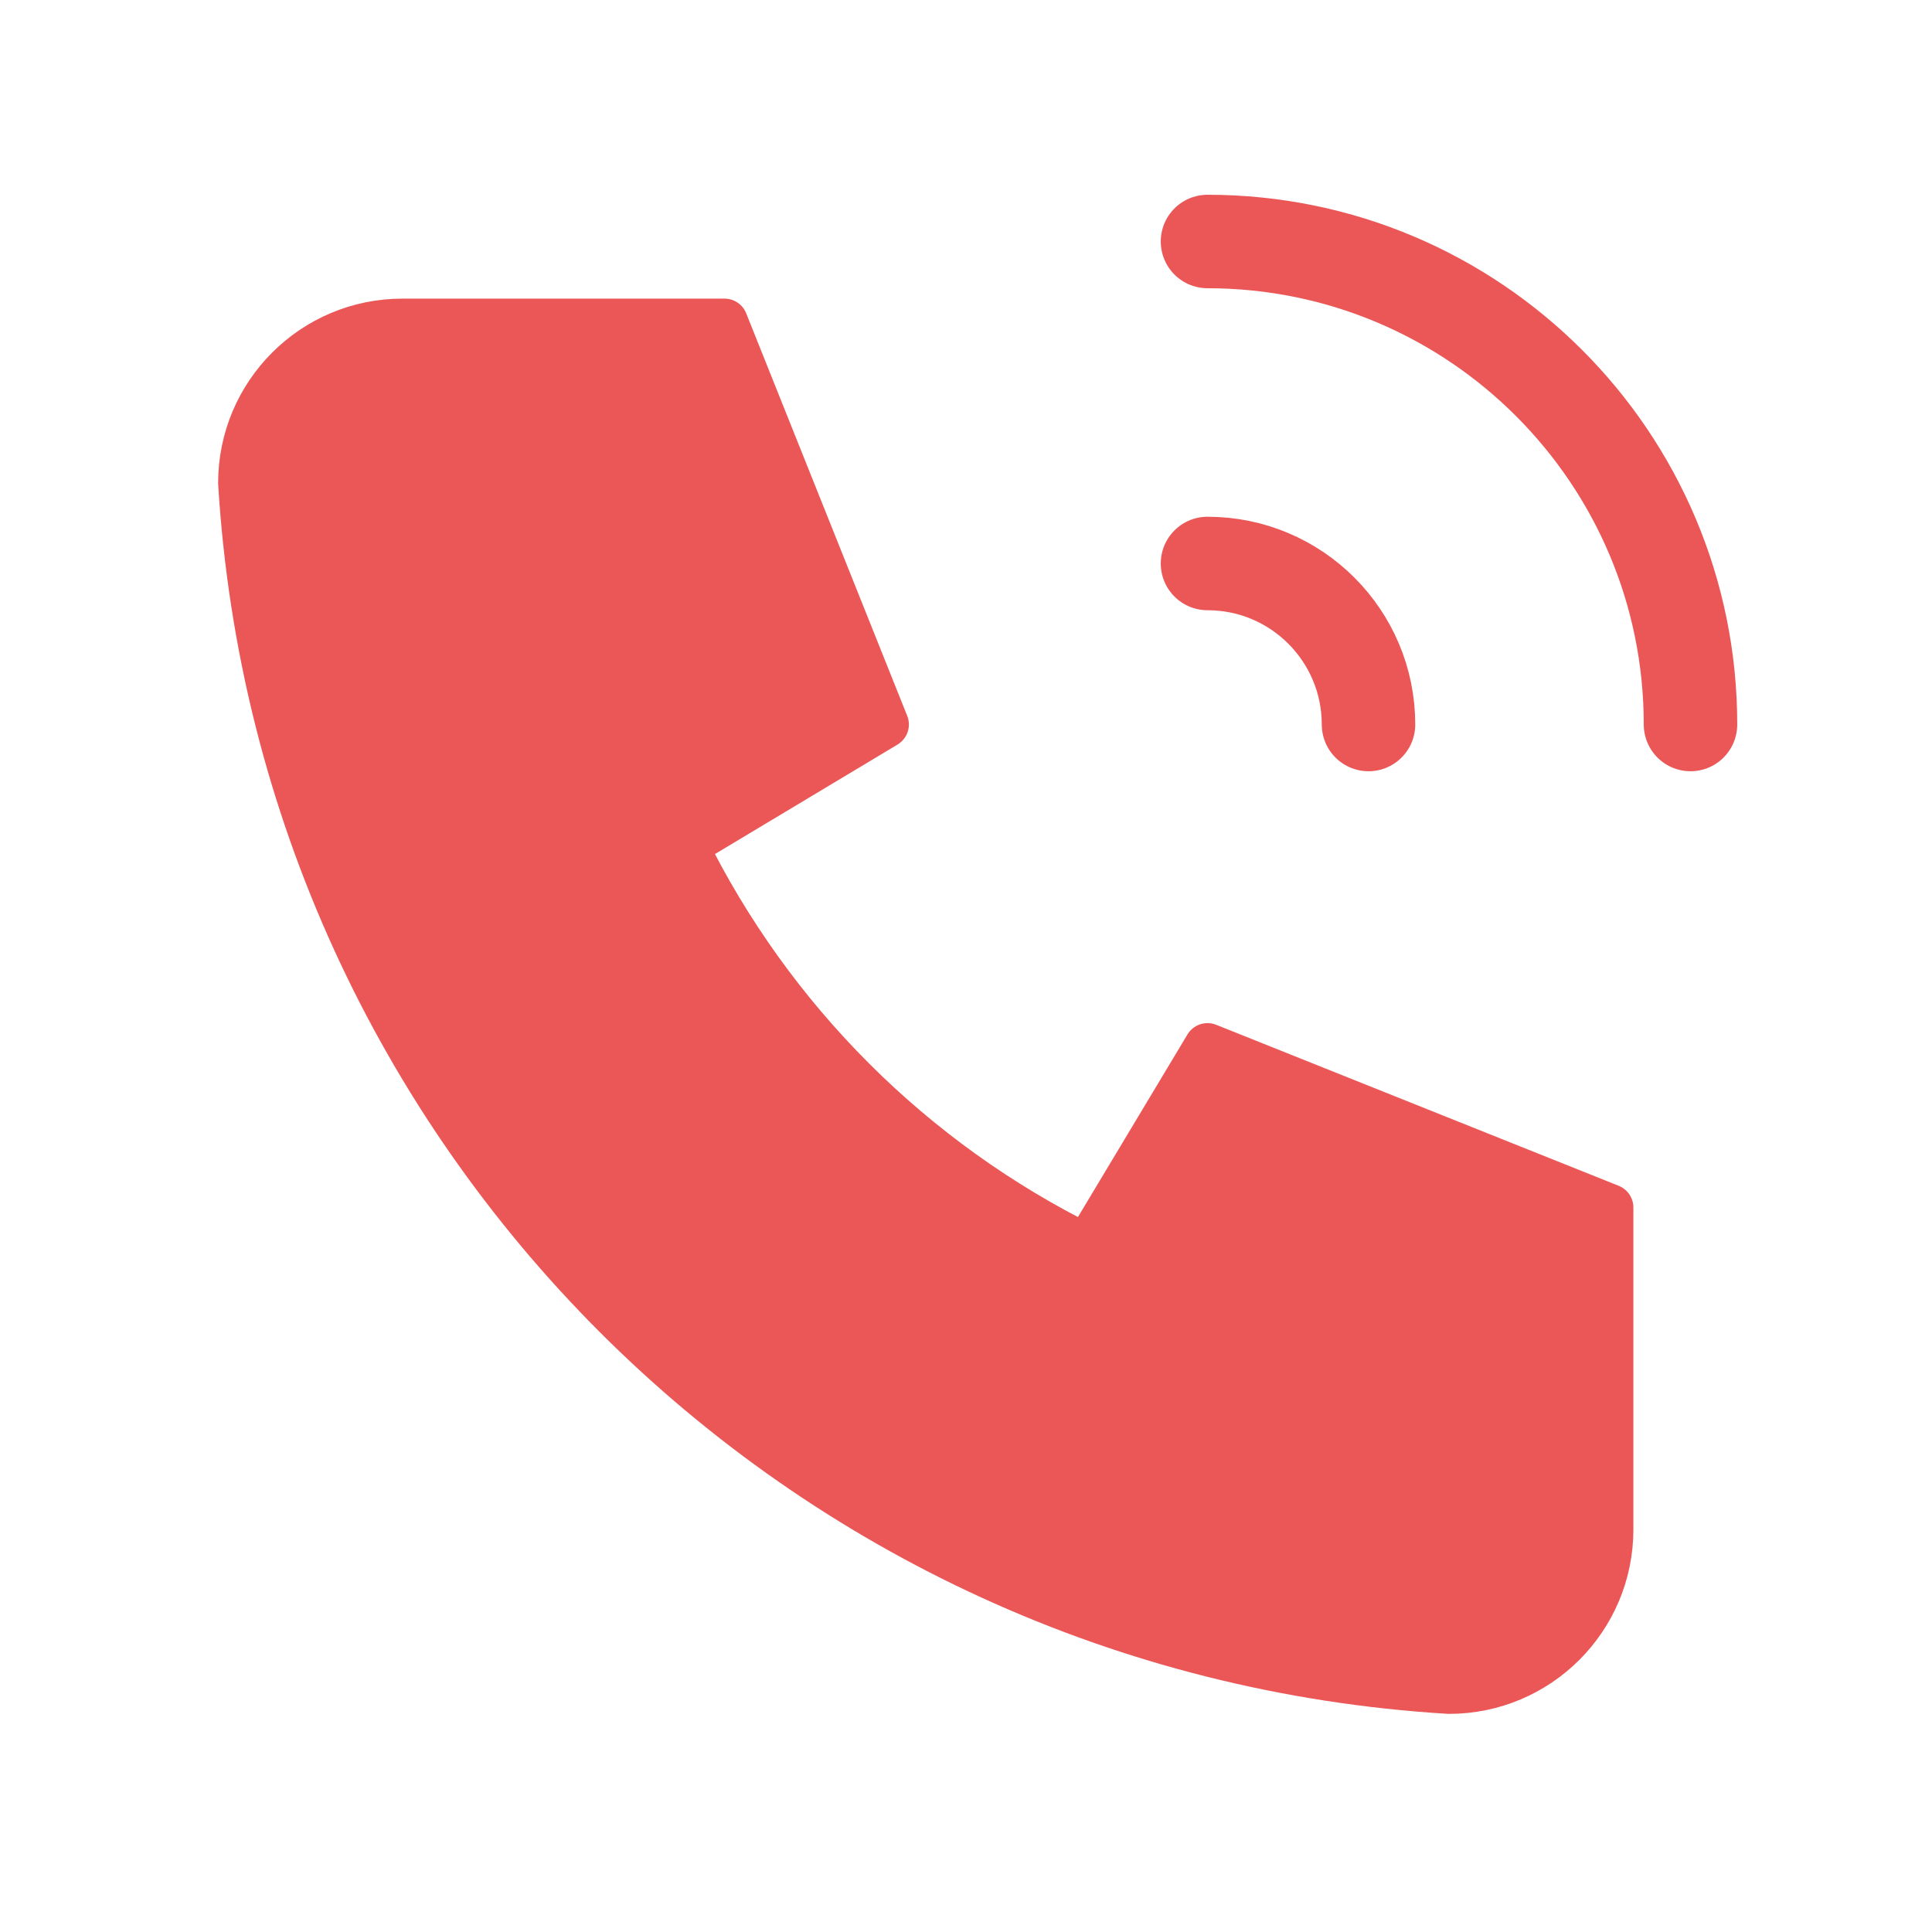 <svg width="62" height="62" viewBox="0 0 62 62" fill="none" xmlns="http://www.w3.org/2000/svg">
<path fill-rule="evenodd" clip-rule="evenodd" d="M12.917 10.333H23.25L28.417 23.25L21.958 27.125C24.725 32.735 29.265 37.275 34.875 40.042L38.75 33.583L51.667 38.75V49.083C51.667 51.937 49.353 54.25 46.5 54.25C25.646 52.983 9.017 36.354 7.75 15.5C7.75 12.646 10.063 10.333 12.917 10.333" fill="#EB5757"/>
<path d="M12.917 10.333H23.25L28.417 23.25L21.958 27.125C24.725 32.735 29.265 37.275 34.875 40.042L38.75 33.583L51.667 38.75V49.083C51.667 51.937 49.353 54.25 46.5 54.25C25.646 52.983 9.017 36.354 7.75 15.5C7.75 12.646 10.063 10.333 12.917 10.333" stroke="#EB5757" stroke-width="1.5" stroke-linecap="round" stroke-linejoin="round"/>
<path d="M38.75 18.083C41.603 18.083 43.917 20.396 43.917 23.25" stroke="#EB5757" stroke-width="3" stroke-linecap="round" stroke-linejoin="round"/>
<path d="M38.75 7.75C47.31 7.75 54.25 14.69 54.25 23.25" stroke="#EB5757" stroke-width="3" stroke-linecap="round" stroke-linejoin="round"/>
</svg>
